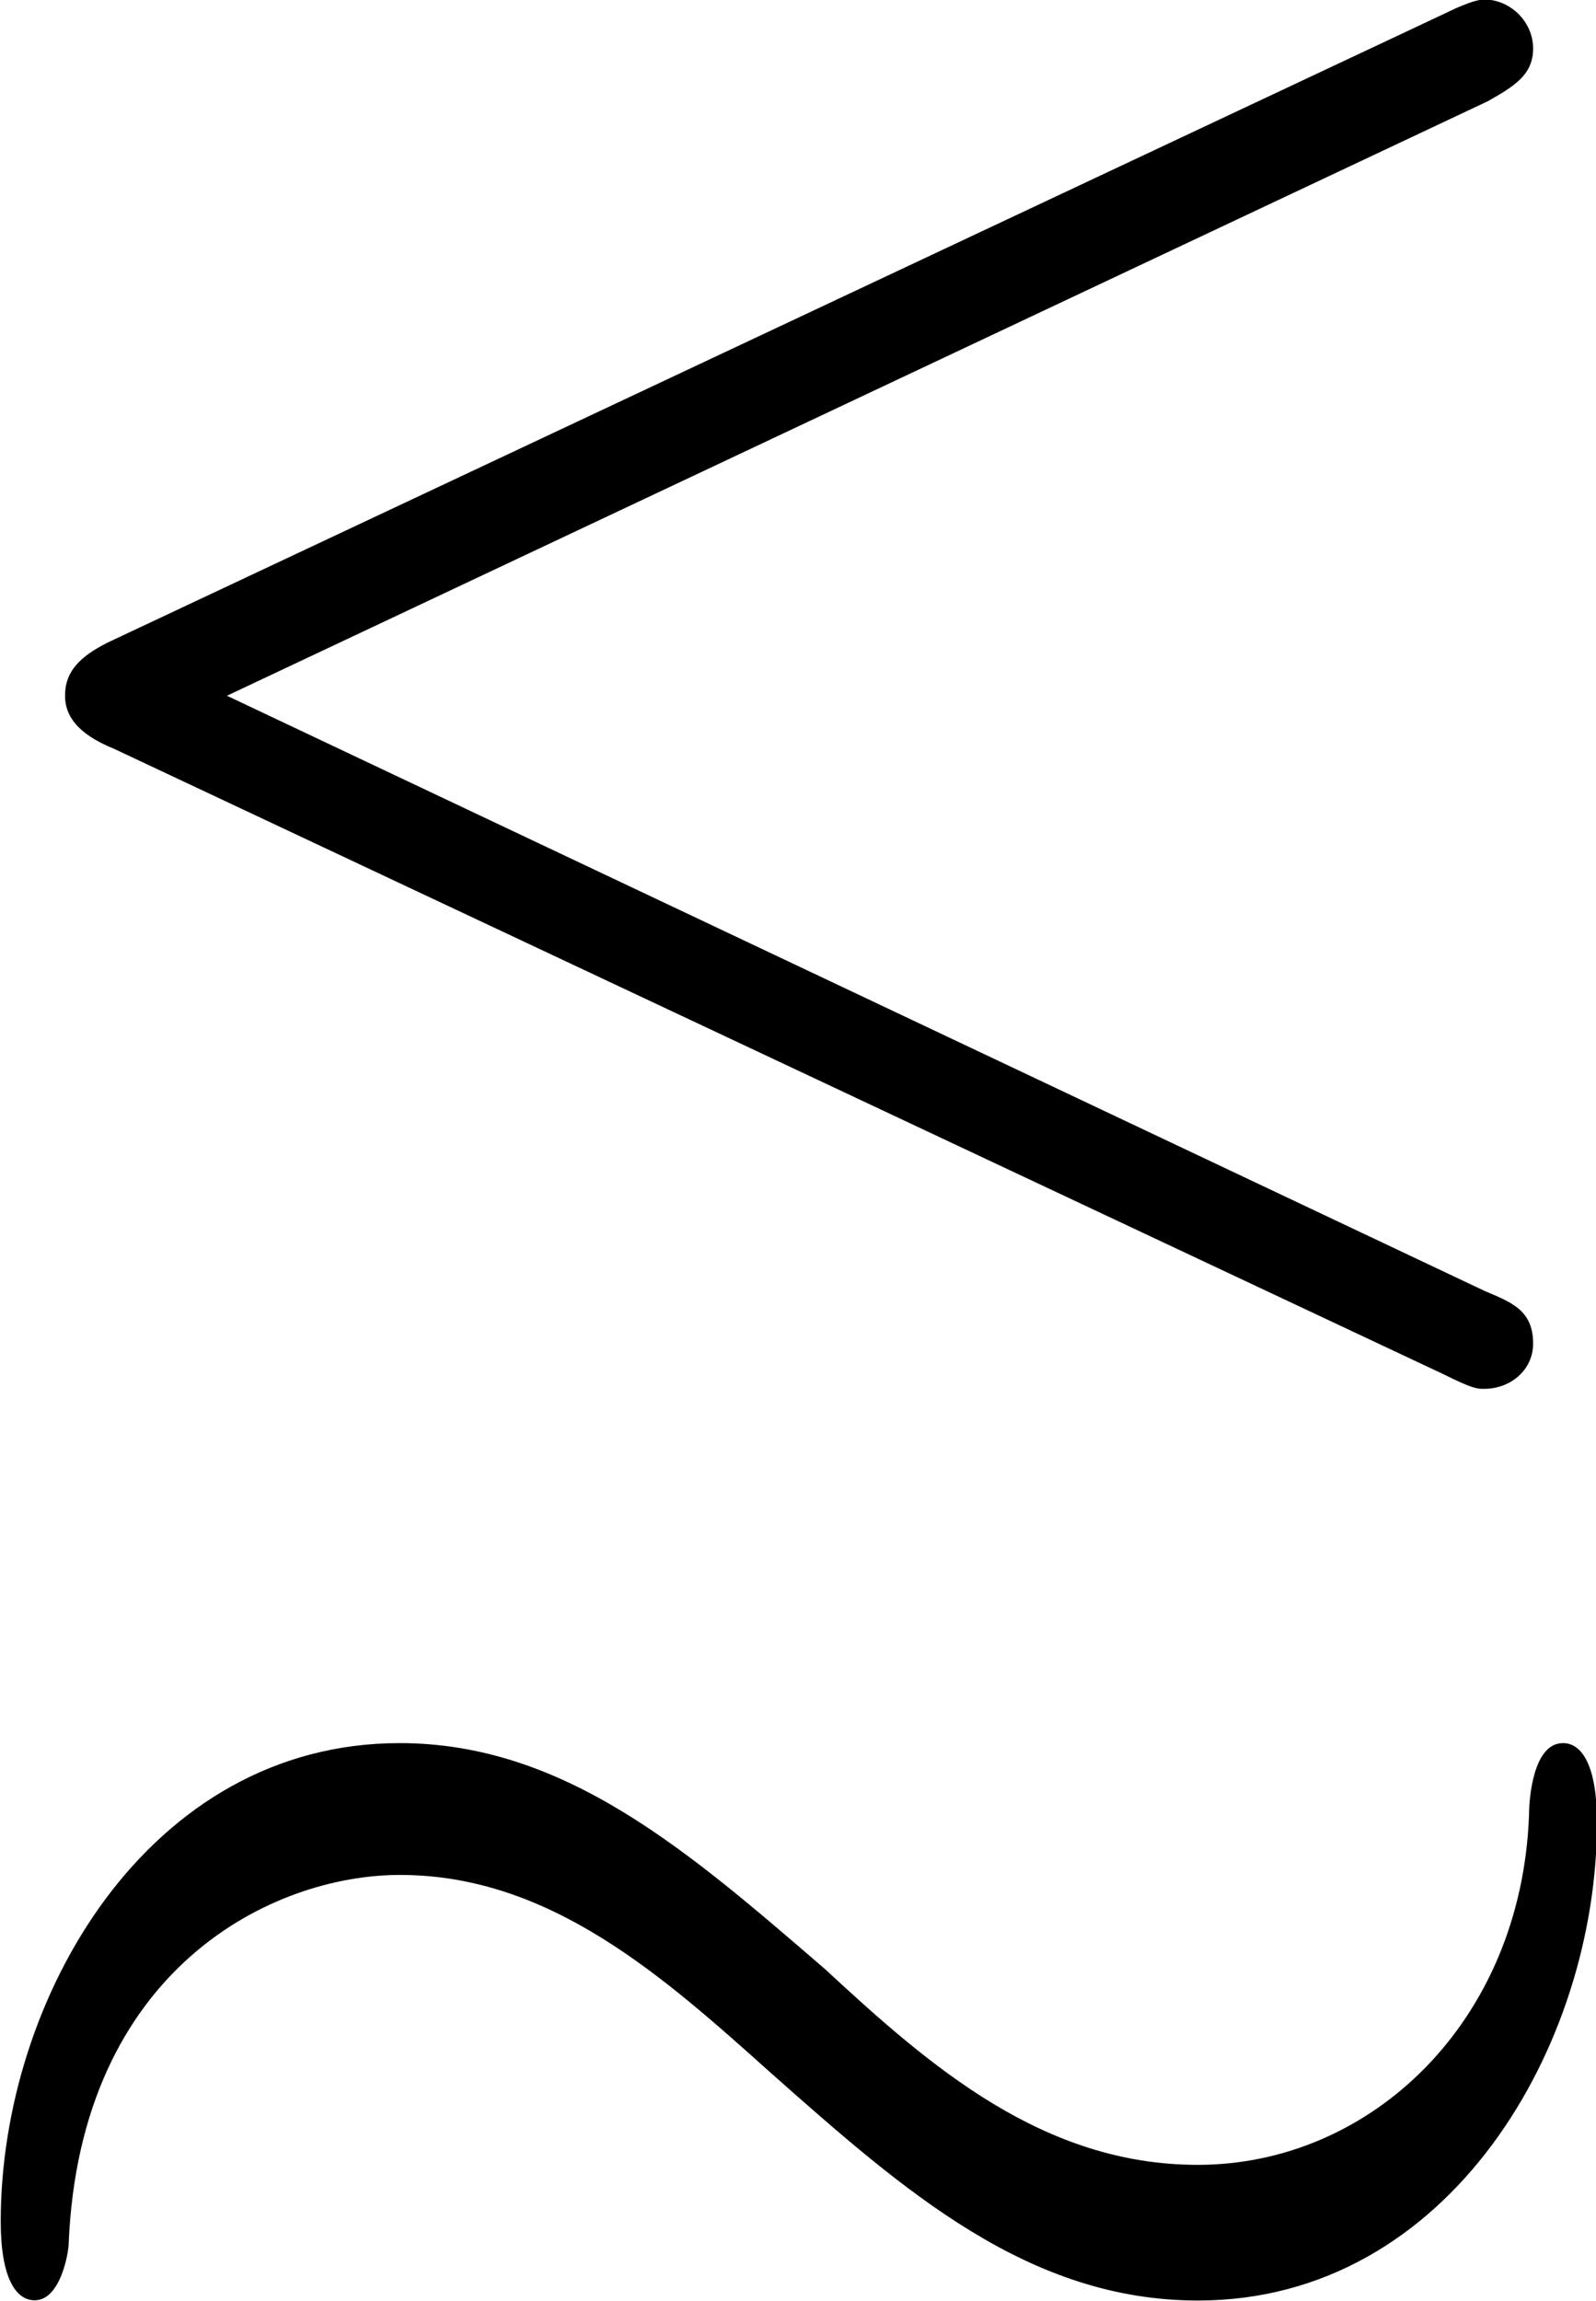 <?xml version="1.0" encoding="UTF-8"?>
<svg fill="#000000" version="1.1" viewBox="0 0 6.625 9.547" xmlns="http://www.w3.org/2000/svg" xmlns:xlink="http://www.w3.org/1999/xlink">
<defs>
<g id="a">
<path d="m6.734-6.875c0.109-0.062 0.188-0.109 0.188-0.219s-0.094-0.203-0.203-0.203c-0.047 0-0.141 0.047-0.172 0.062l-5.516 2.594c-0.172 0.078-0.203 0.156-0.203 0.234s0.047 0.156 0.203 0.219l5.516 2.594c0.125 0.062 0.141 0.062 0.172 0.062 0.109 0 0.203-0.078 0.203-0.188 0-0.141-0.094-0.172-0.203-0.219l-5.219-2.469zm0.453 7.141c0-0.234-0.062-0.328-0.141-0.328-0.125 0-0.141 0.234-0.141 0.297-0.031 0.859-0.656 1.453-1.375 1.453-0.641 0-1.109-0.406-1.547-0.812-0.562-0.484-1.078-0.938-1.766-0.938-1.047 0-1.656 1.062-1.656 1.984 0 0.234 0.062 0.328 0.141 0.328 0.109 0 0.141-0.203 0.141-0.234 0.047-1.141 0.844-1.531 1.375-1.531 0.625 0 1.094 0.422 1.547 0.828 0.547 0.484 1.062 0.938 1.766 0.938 1.047 0 1.656-1.062 1.656-1.984z"/>
</g>
</defs>
<g transform="translate(-149.27 -127.47)">
<use x="148.712" y="134.765" xlink:href="#a"/>
</g>
</svg>
